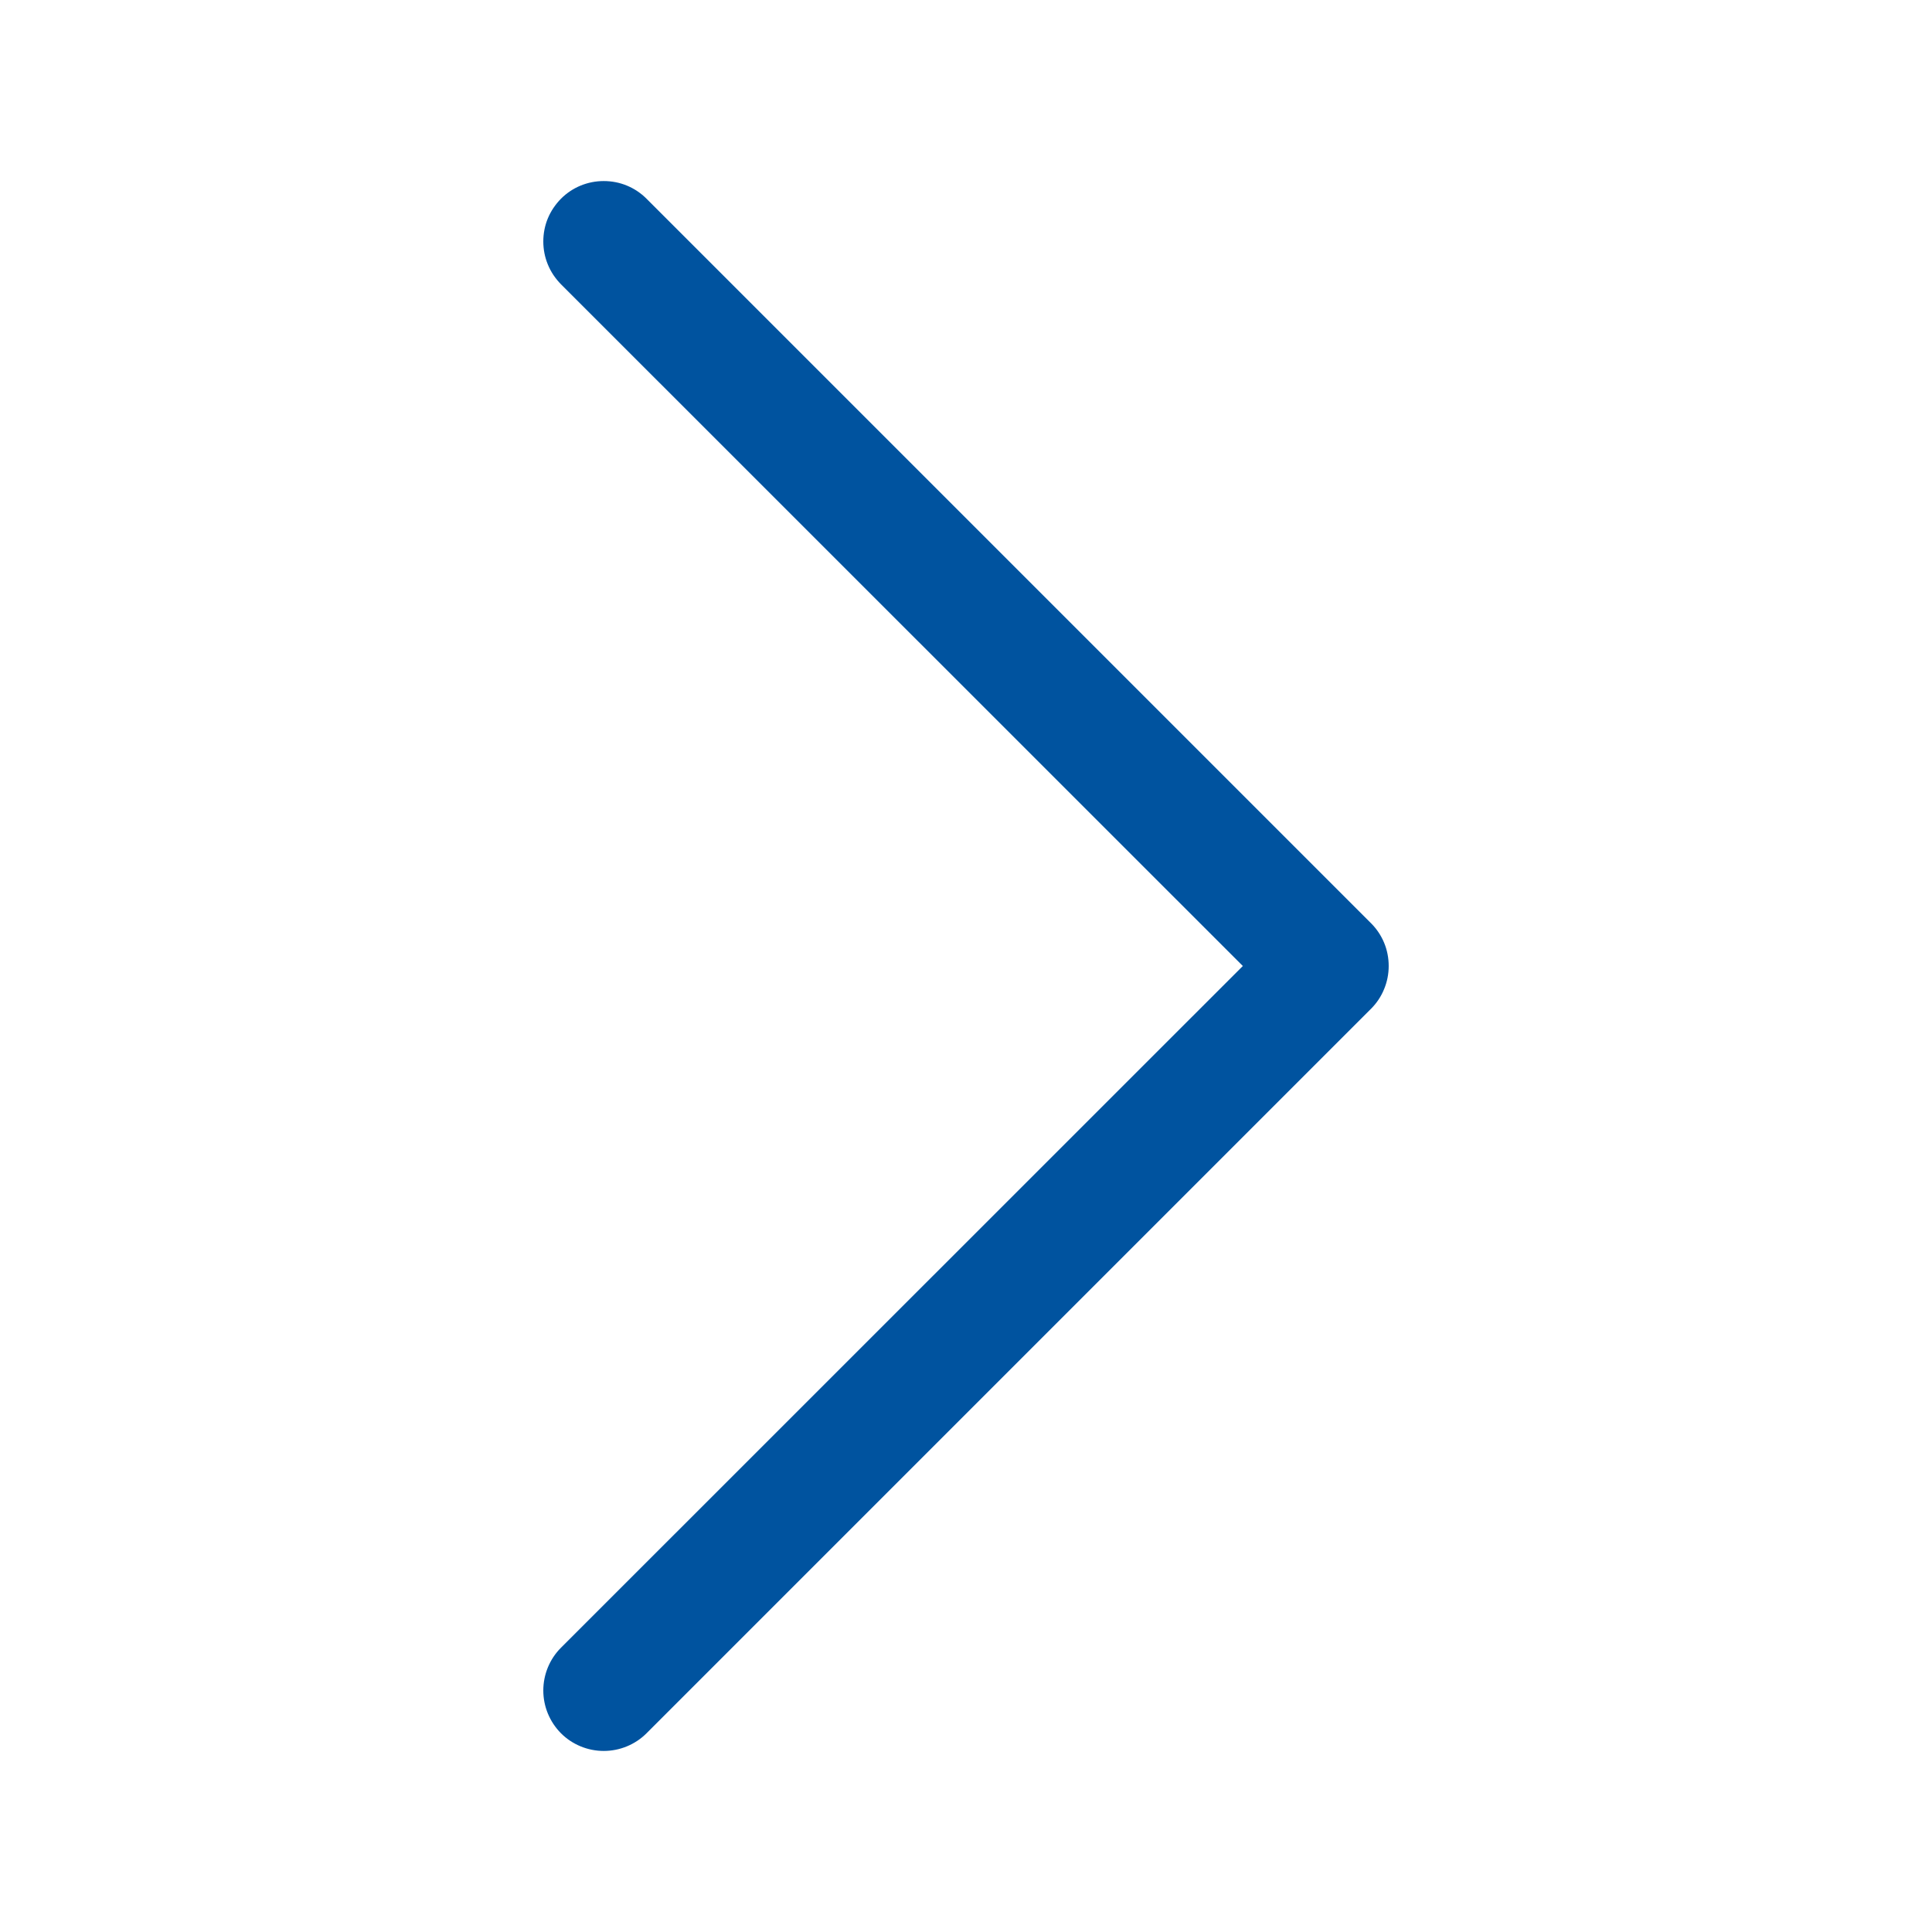 <svg width="14" height="14" viewBox="0 0 14 14" fill="none" xmlns="http://www.w3.org/2000/svg">
<path fill-rule="evenodd" clip-rule="evenodd" d="M4.065 1.44C4.106 1.399 4.154 1.367 4.207 1.345C4.261 1.323 4.317 1.312 4.375 1.312C4.433 1.312 4.49 1.323 4.543 1.345C4.596 1.367 4.644 1.399 4.685 1.44L9.935 6.69C9.976 6.731 10.008 6.779 10.03 6.832C10.052 6.885 10.063 6.942 10.063 7C10.063 7.057 10.052 7.114 10.03 7.167C10.008 7.221 9.976 7.269 9.935 7.31L4.685 12.56C4.603 12.642 4.491 12.688 4.375 12.688C4.259 12.688 4.147 12.642 4.065 12.56C3.983 12.477 3.937 12.366 3.937 12.25C3.937 12.134 3.983 12.022 4.065 11.94L9.006 7L4.065 2.06C4.025 2.019 3.992 1.971 3.97 1.917C3.948 1.864 3.937 1.807 3.937 1.75C3.937 1.692 3.948 1.635 3.97 1.582C3.992 1.529 4.025 1.481 4.065 1.44Z" fill="#00539F"/>
</svg>
